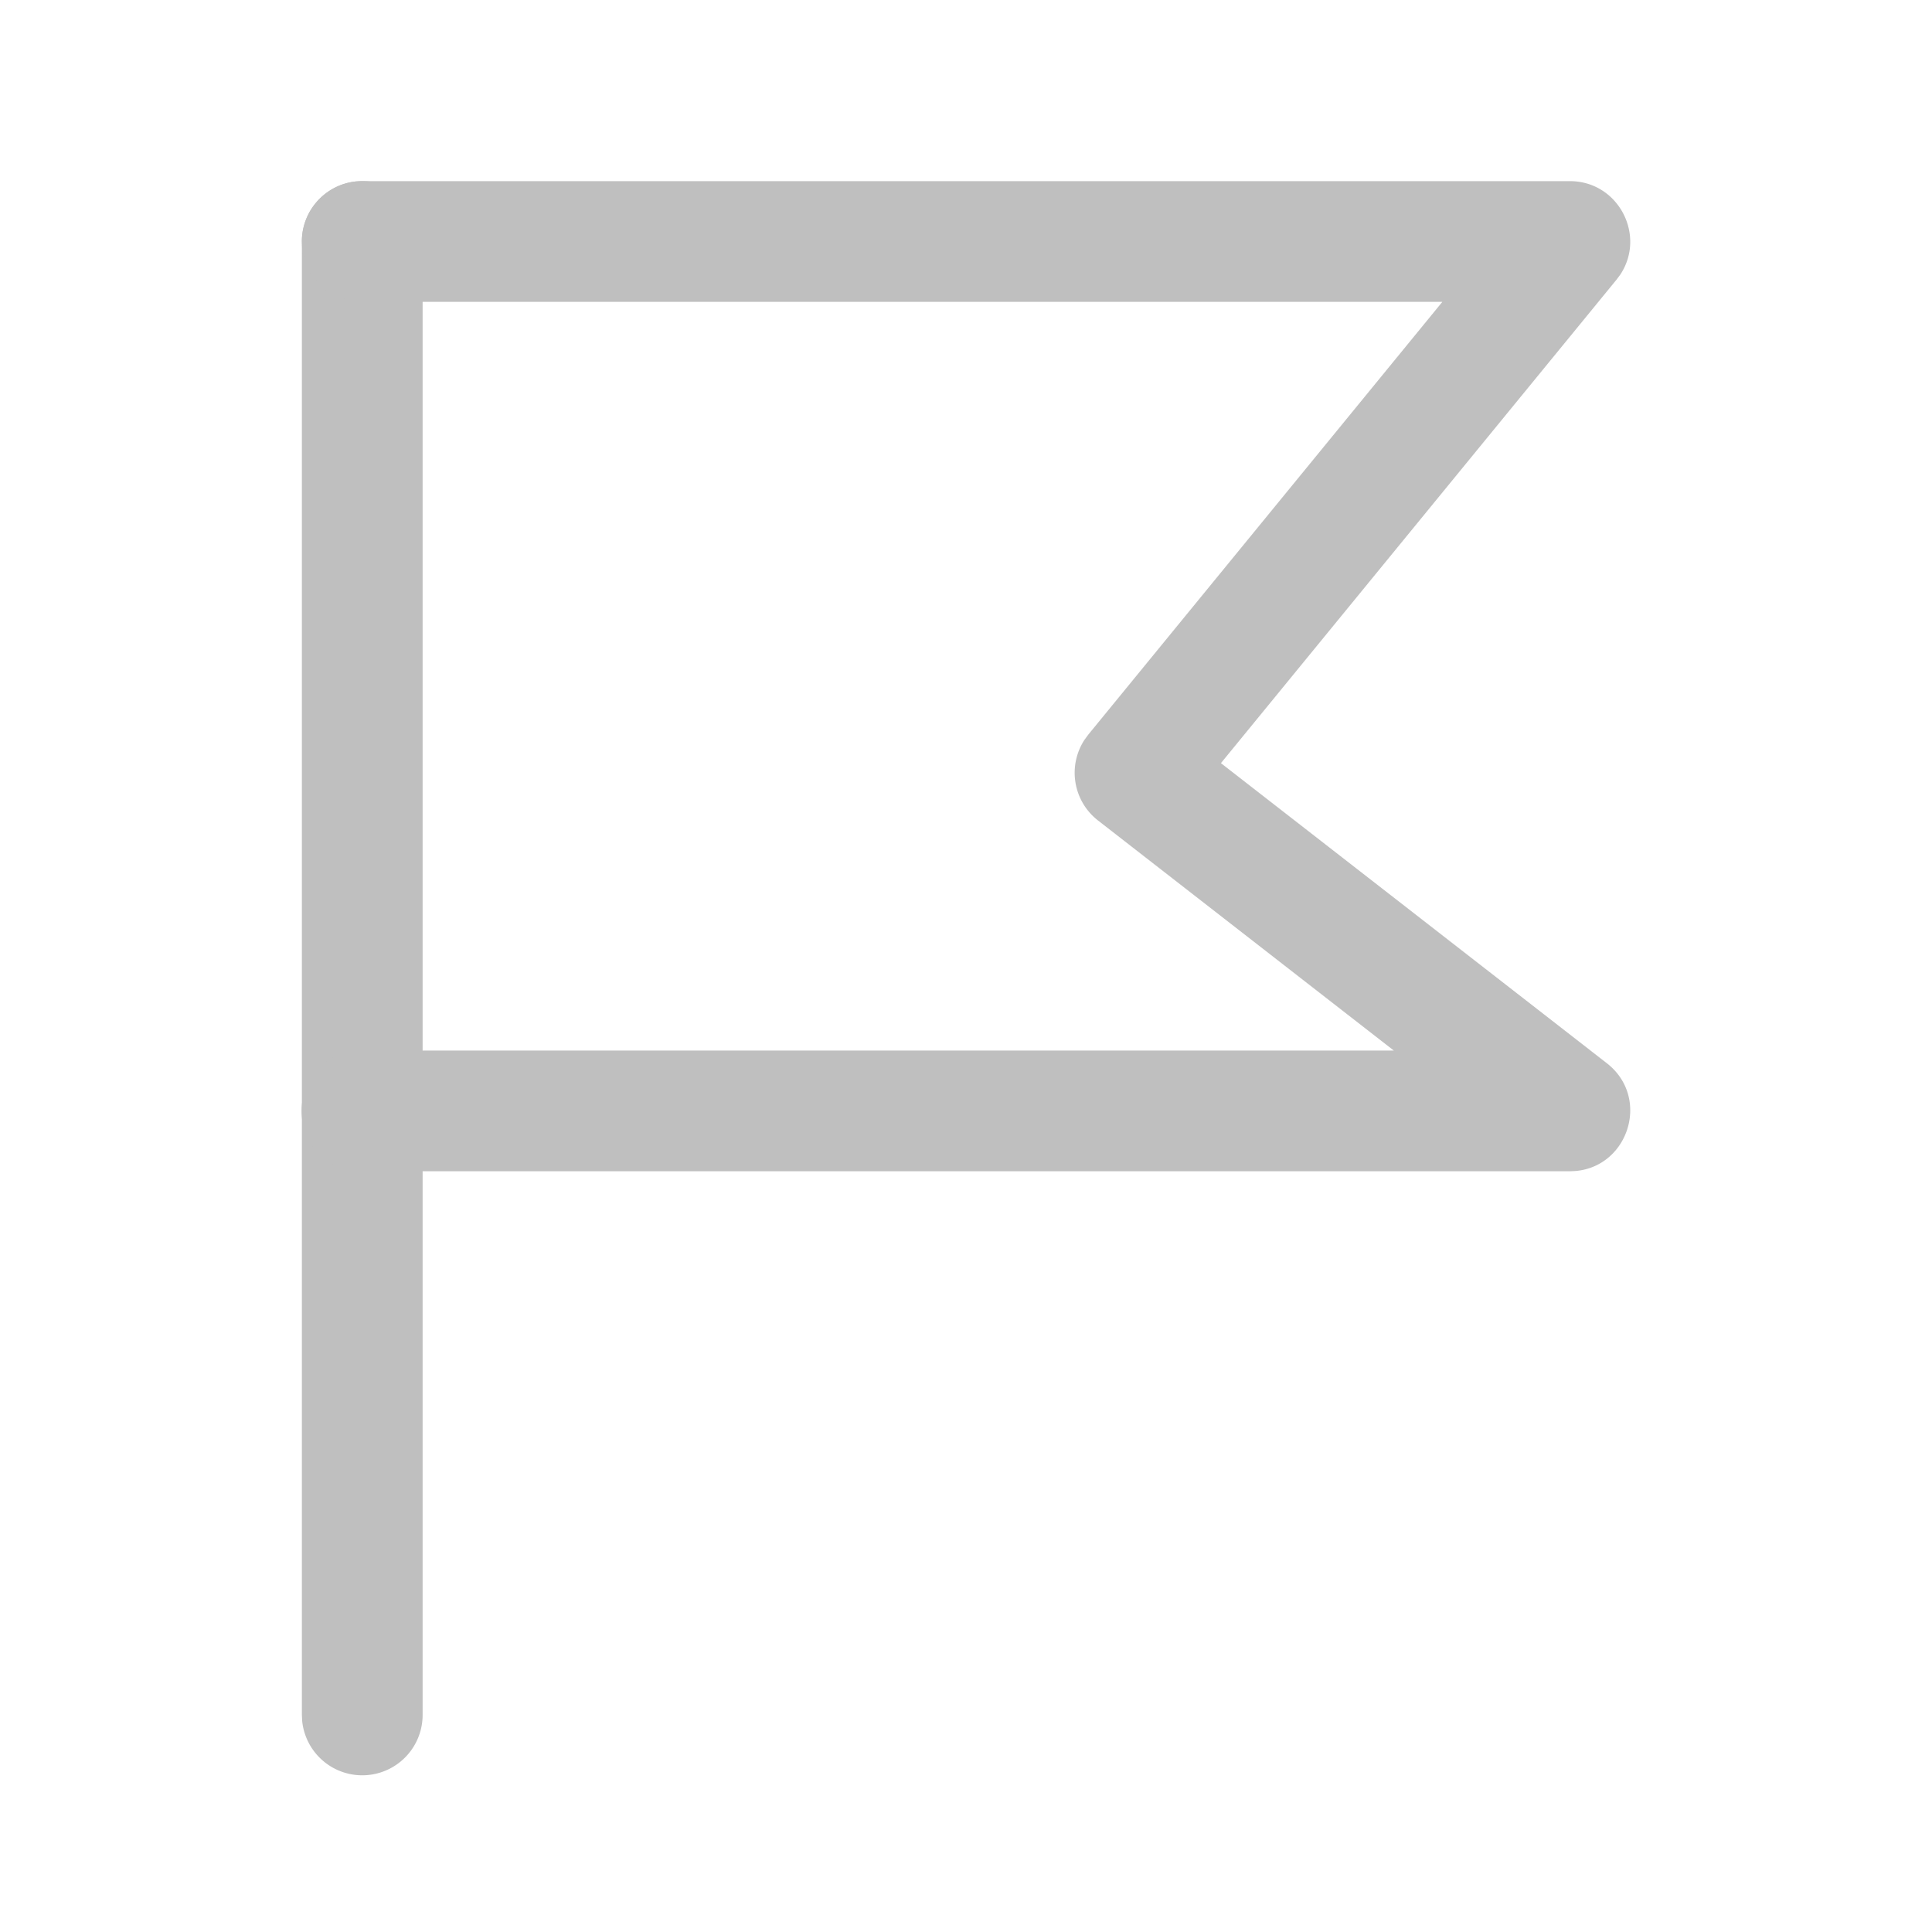 <?xml version="1.0" standalone="no"?><!DOCTYPE svg PUBLIC "-//W3C//DTD SVG 1.1//EN" "http://www.w3.org/Graphics/SVG/1.1/DTD/svg11.dtd"><svg t="1718124387206" class="icon" viewBox="0 0 1024 1024" version="1.1" xmlns="http://www.w3.org/2000/svg" p-id="1689" xmlns:xlink="http://www.w3.org/1999/xlink" width="200" height="200"><path d="M192 96c16.563 0 30.208 12.595 31.846 28.723L224 128v780.8a32 32 0 0 1-63.846 3.277L160 908.8V128c0-17.664 14.336-32 32-32z" fill="#BFBFBF" p-id="1690"></path><path d="M832 96c25.907 0 40.653 28.928 26.675 49.715l-1.92 2.56L647.117 404.48l204.544 159.053c23.168 18.048 11.699 54.528-16.461 57.114l-3.2 0.154h-640a32 32 0 0 1-3.277-63.846l3.277-0.154h546.739l-156.774-121.933a32 32 0 0 1-7.219-42.675l2.099-2.867 187.622-229.325H192a32 32 0 0 1-31.846-28.723L160 128c0-16.563 12.595-30.208 28.723-31.846L192 96h640z" fill="#BFBFBF" p-id="1691"></path></svg>